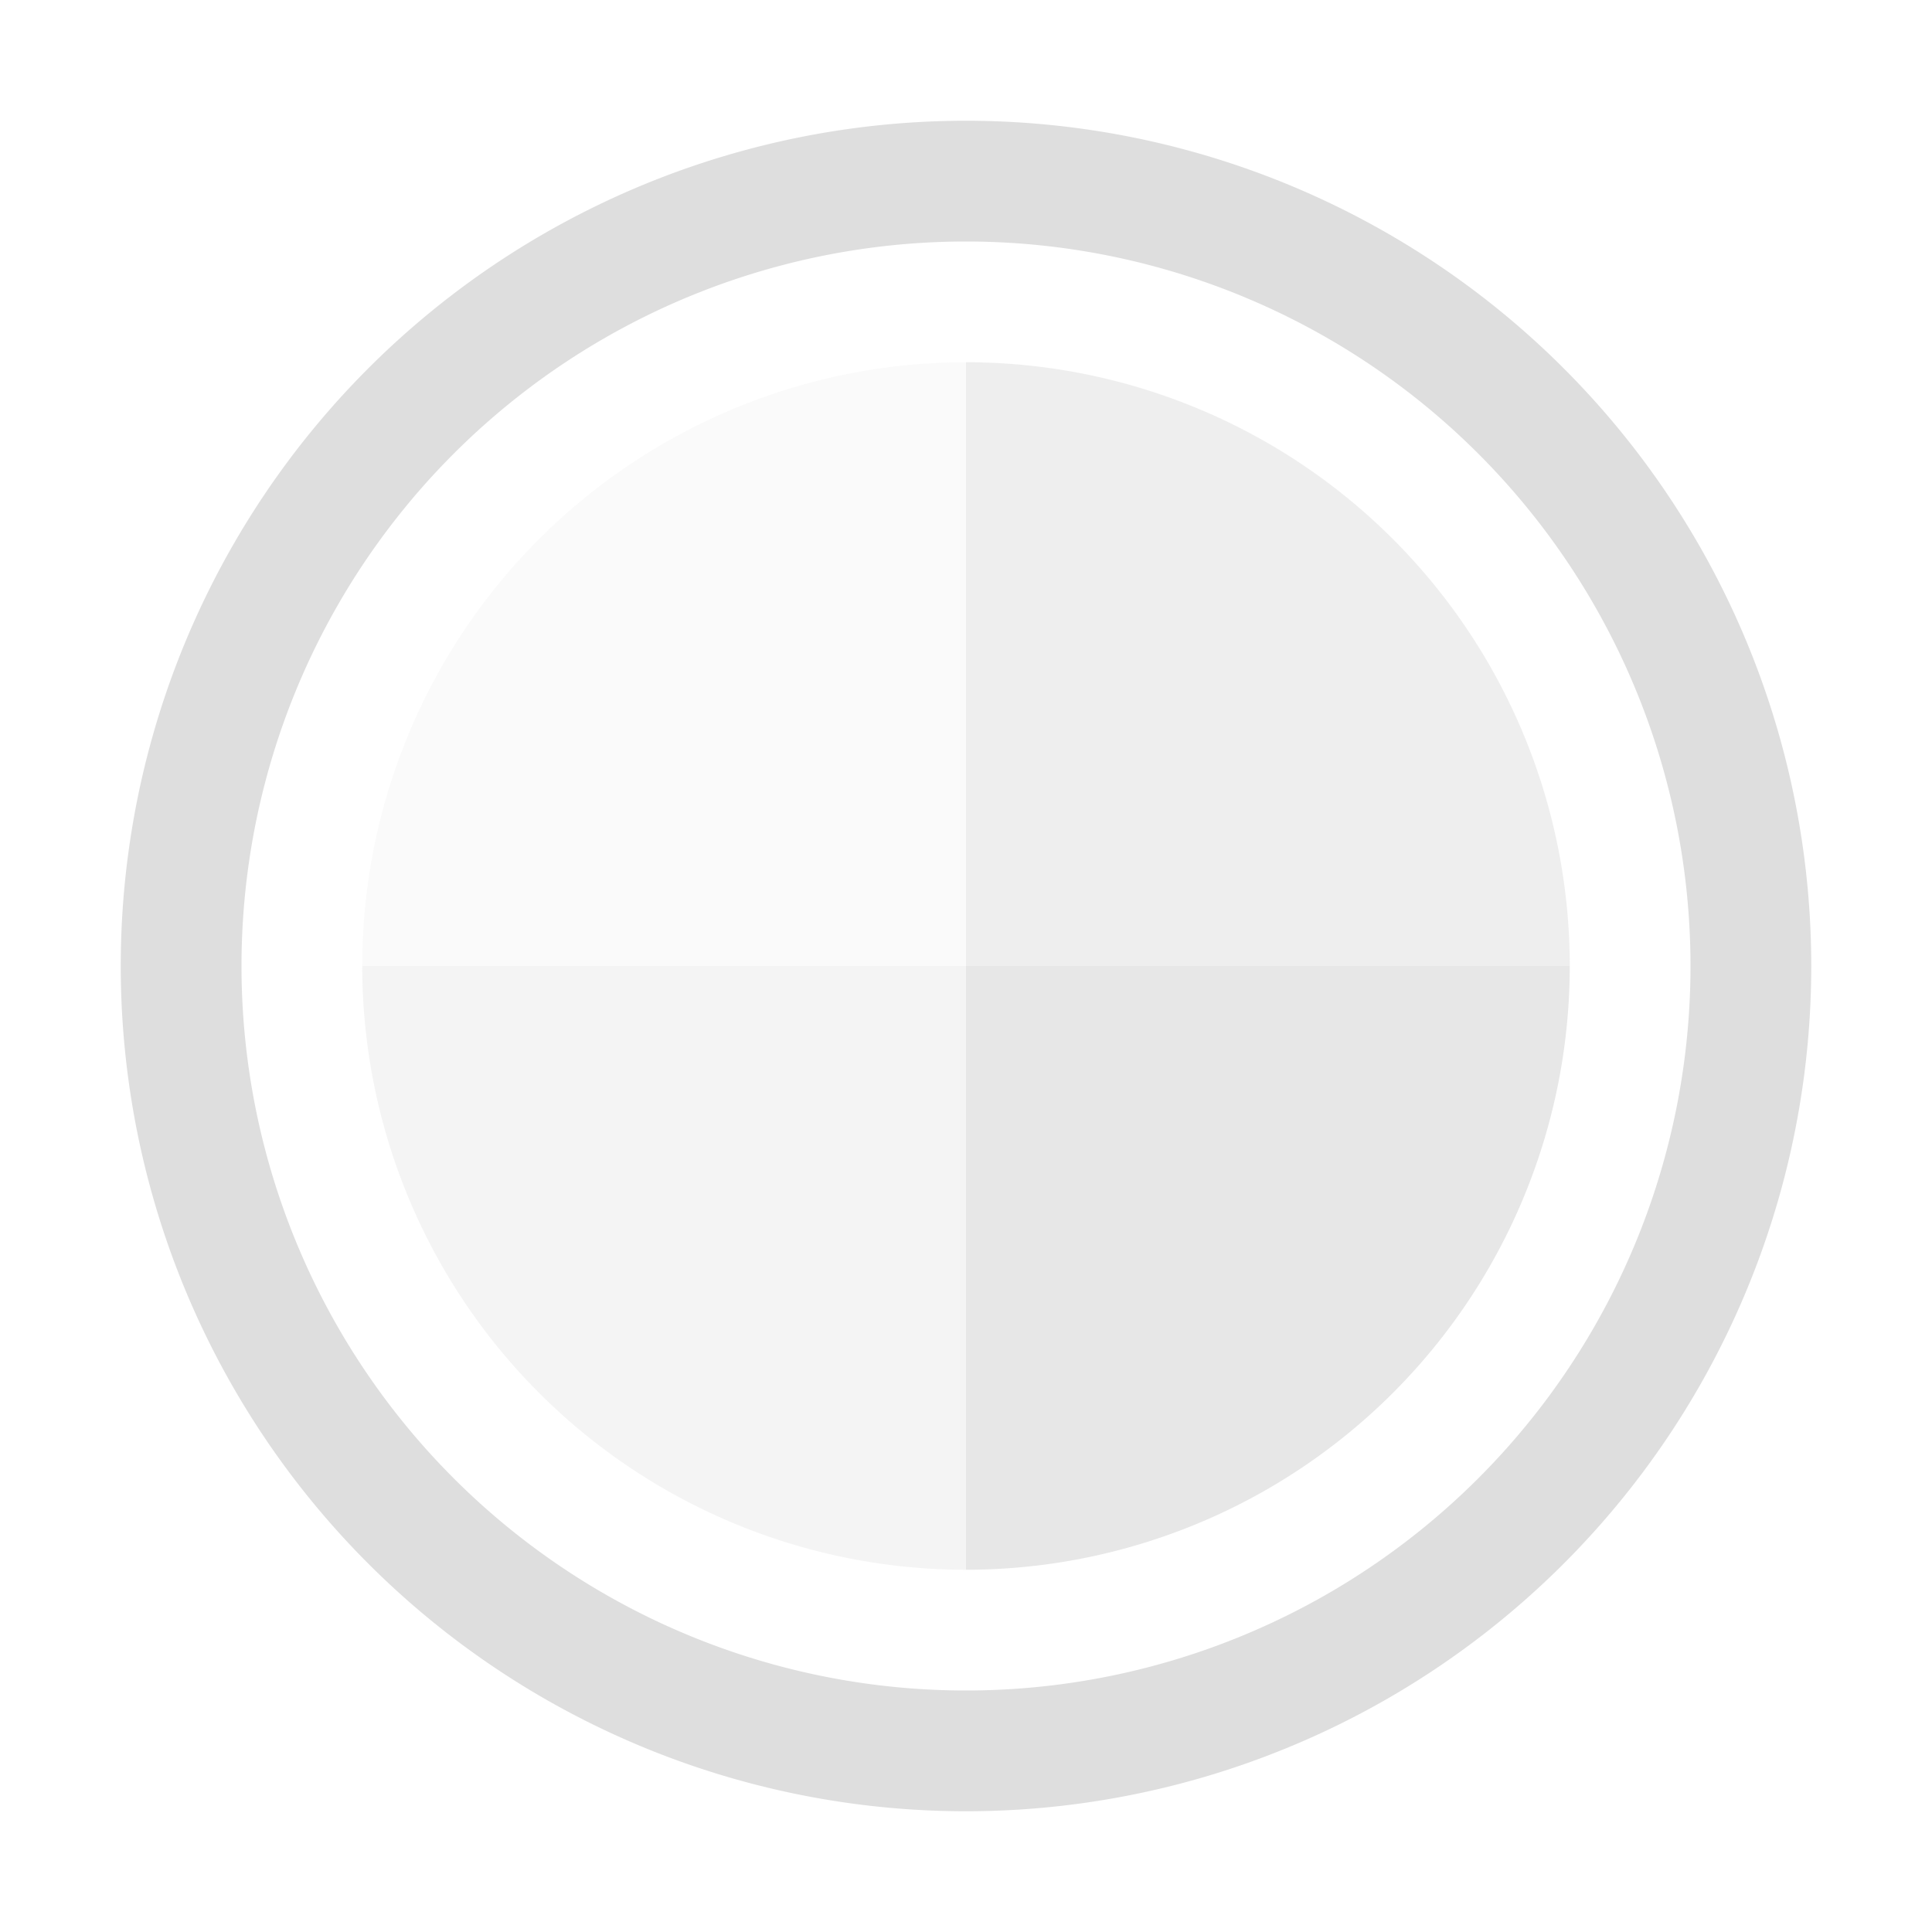 <svg width="16" height="16" version="1.1" xmlns="http://www.w3.org/2000/svg">
 <defs>
  <style id="current-color-scheme" type="text/css">
   .ColorScheme-Text { color:#dedede; } .ColorScheme-Highlight { color:#5294e2; }
  </style>
 </defs>
 <path d="m3 8a5 5 0 0 0 5 5v-5z" style="fill:currentColor" class="ColorScheme-Text" opacity=".35"/>
 <path d="m13 8a5 5 0 0 1-5 5v-5z" style="fill:currentColor" class="ColorScheme-Text" opacity=".75"/>
 <path d="m8 1a7 7 0 0 0-7 7 7 7 0 0 0 7 7 7 7 0 0 0 7-7 7 7 0 0 0-7-7zm0 1a6 6 0 0 1 6 6 6 6 0 0 1-6 6 6 6 0 0 1-6-6 6 6 0 0 1 6-6z" style="fill:currentColor" class="ColorScheme-Text" />
 <path d="m13 8a5 5 0 0 0-5-5v5z" style="fill:currentColor" class="ColorScheme-Text" opacity=".5"/>
 <path d="m3 8a5 5 0 0 1 5-5v5z" style="fill:currentColor" class="ColorScheme-Text" opacity=".15"/>
</svg>
